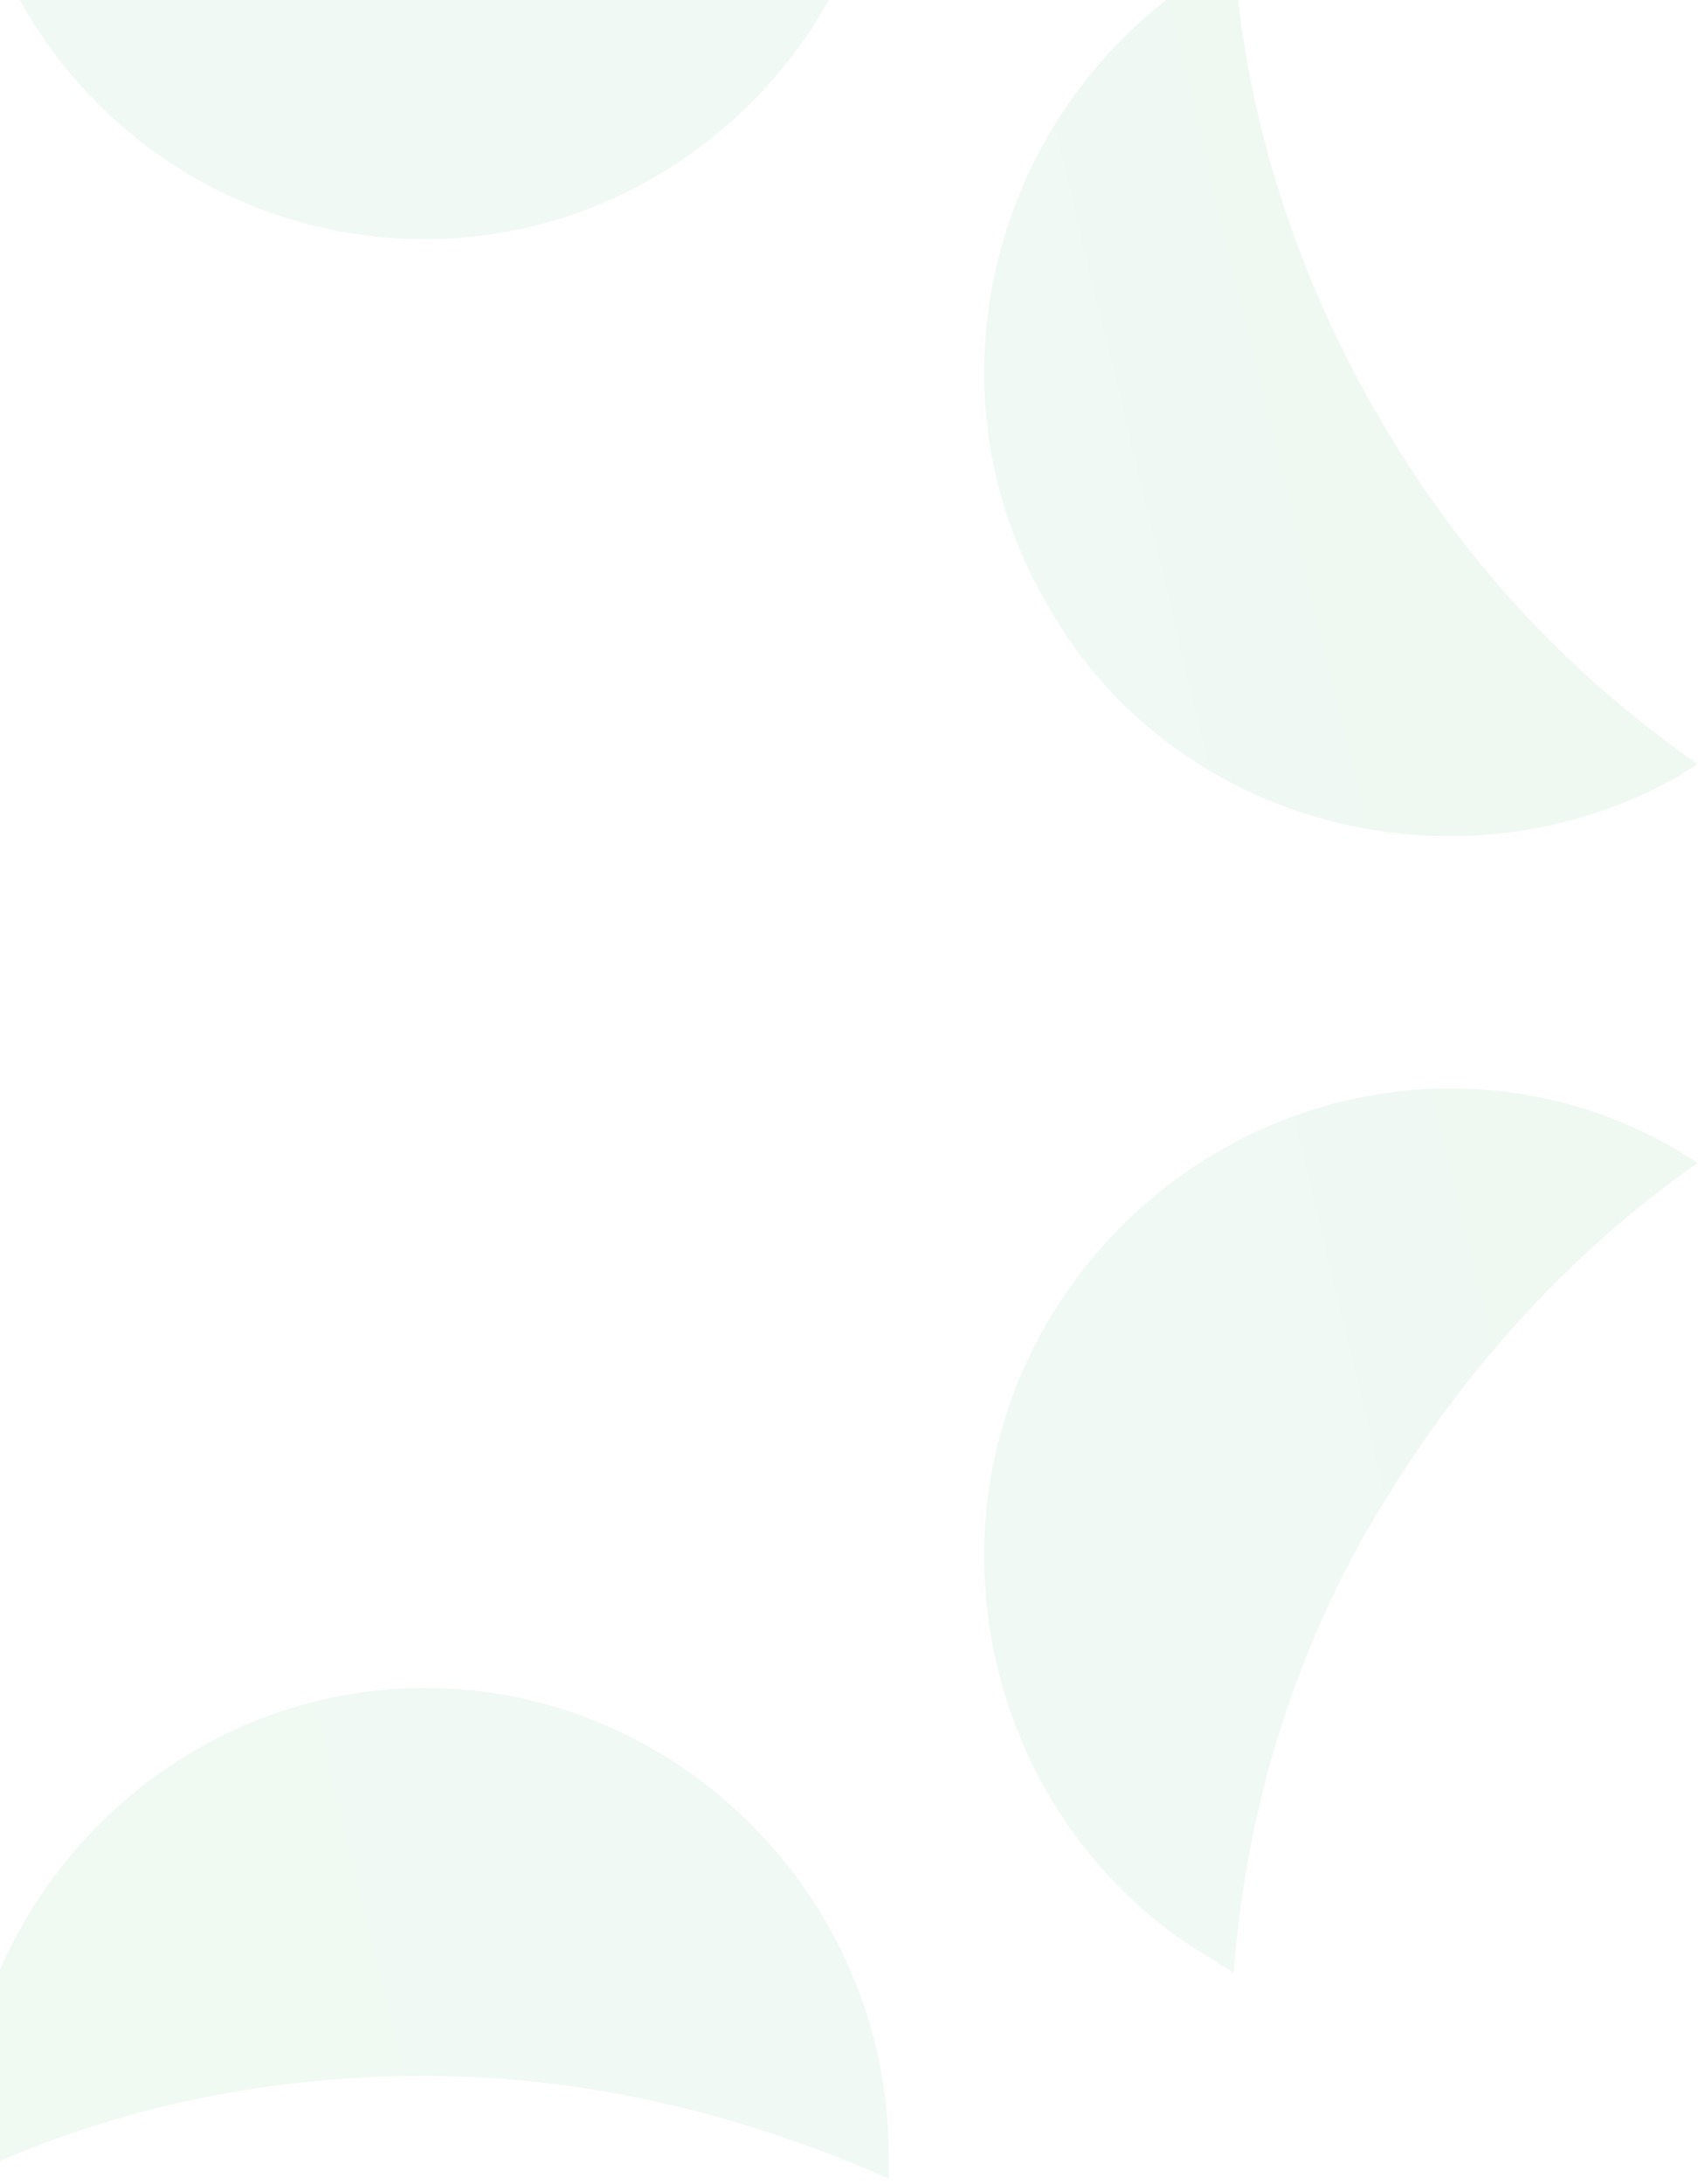 <svg width="473" height="608" viewBox="0 0 473 608" fill="none" xmlns="http://www.w3.org/2000/svg">
<g opacity="0.06">
<path d="M-10.76 600.221C-10.76 601.81 -10.76 604.986 -10.76 606.574C28.618 587.516 72.722 577.987 118.4 577.987C164.078 577.987 208.182 589.104 247.56 606.574C247.56 604.986 247.56 601.81 247.56 600.221C247.56 528.753 189.28 469.989 118.4 469.989C47.52 469.989 -10.76 528.753 -10.76 600.221Z" fill="url(#paint0_linear_2896_105517)"/>
<path d="M-10.759 -63.647C-10.759 -65.235 -10.759 -68.411 -10.759 -70C28.618 -50.941 72.722 -41.412 118.4 -41.412C164.078 -41.412 208.182 -52.529 247.56 -70C247.56 -68.412 247.56 -65.235 247.56 -63.647C247.56 7.822 189.28 66.585 118.4 66.585C47.52 66.585 -10.759 9.41 -10.759 -63.647Z" fill="url(#paint1_linear_2896_105517)"/>
<path d="M338.919 546.223C340.494 547.811 342.069 547.811 343.644 549.4C346.794 506.518 359.395 462.049 383.022 422.344C406.649 382.639 436.576 349.287 472.804 323.876C471.229 322.287 469.653 322.287 468.078 320.699C406.649 284.171 327.893 306.405 291.665 368.345C255.438 430.285 277.489 511.283 338.919 546.223Z" fill="url(#paint2_linear_2896_105517)"/>
<path d="M-231.275 215.875C-232.85 214.287 -234.425 214.287 -236 212.699C-199.772 187.288 -169.845 155.524 -146.218 114.231C-122.592 72.937 -109.991 30.056 -106.84 -12.825C-105.265 -11.237 -103.69 -11.237 -102.115 -9.649C-40.686 26.88 -18.634 106.289 -54.862 168.229C-91.089 230.169 -168.27 250.815 -231.275 215.875Z" fill="url(#paint3_linear_2896_105517)"/>
<path d="M468.078 215.875C469.653 214.287 471.228 214.287 472.804 212.699C436.576 187.288 406.649 155.524 383.022 114.231C359.395 72.937 346.794 30.056 343.644 -12.825C342.069 -11.237 340.494 -11.237 338.919 -9.649C277.489 26.88 255.438 106.289 291.665 168.229C326.318 230.169 406.649 250.815 468.078 215.875Z" fill="url(#paint4_linear_2896_105517)"/>
<path d="M-102.115 546.223C-103.69 547.811 -105.265 547.811 -106.84 549.399C-109.991 506.518 -122.592 462.049 -146.218 422.344C-169.845 382.639 -199.772 349.287 -236 323.876C-234.425 322.287 -232.85 322.287 -231.275 320.699C-169.845 284.171 -91.089 306.405 -54.862 368.345C-18.634 430.285 -40.686 511.283 -102.115 546.223Z" fill="url(#paint5_linear_2896_105517)"/>
</g>
<defs>
<linearGradient id="paint0_linear_2896_105517" x1="-236" y1="312.634" x2="631.65" y2="103.297" gradientUnits="userSpaceOnUse">
<stop stop-color="#00B140"/>
<stop offset="1" stop-color="#007F21"/>
</linearGradient>
<linearGradient id="paint1_linear_2896_105517" x1="-236" y1="312.634" x2="631.65" y2="103.297" gradientUnits="userSpaceOnUse">
<stop stop-color="#00B140"/>
<stop offset="1" stop-color="#007F21"/>
</linearGradient>
<linearGradient id="paint2_linear_2896_105517" x1="-236" y1="312.634" x2="631.65" y2="103.297" gradientUnits="userSpaceOnUse">
<stop stop-color="#00B140"/>
<stop offset="1" stop-color="#007F21"/>
</linearGradient>
<linearGradient id="paint3_linear_2896_105517" x1="-236" y1="312.634" x2="631.65" y2="103.297" gradientUnits="userSpaceOnUse">
<stop stop-color="#00B140"/>
<stop offset="1" stop-color="#007F21"/>
</linearGradient>
<linearGradient id="paint4_linear_2896_105517" x1="-236" y1="312.634" x2="631.65" y2="103.297" gradientUnits="userSpaceOnUse">
<stop stop-color="#00B140"/>
<stop offset="1" stop-color="#007F21"/>
</linearGradient>
<linearGradient id="paint5_linear_2896_105517" x1="-236" y1="312.634" x2="631.65" y2="103.297" gradientUnits="userSpaceOnUse">
<stop stop-color="#00B140"/>
<stop offset="1" stop-color="#007F21"/>
</linearGradient>
</defs>
</svg>
